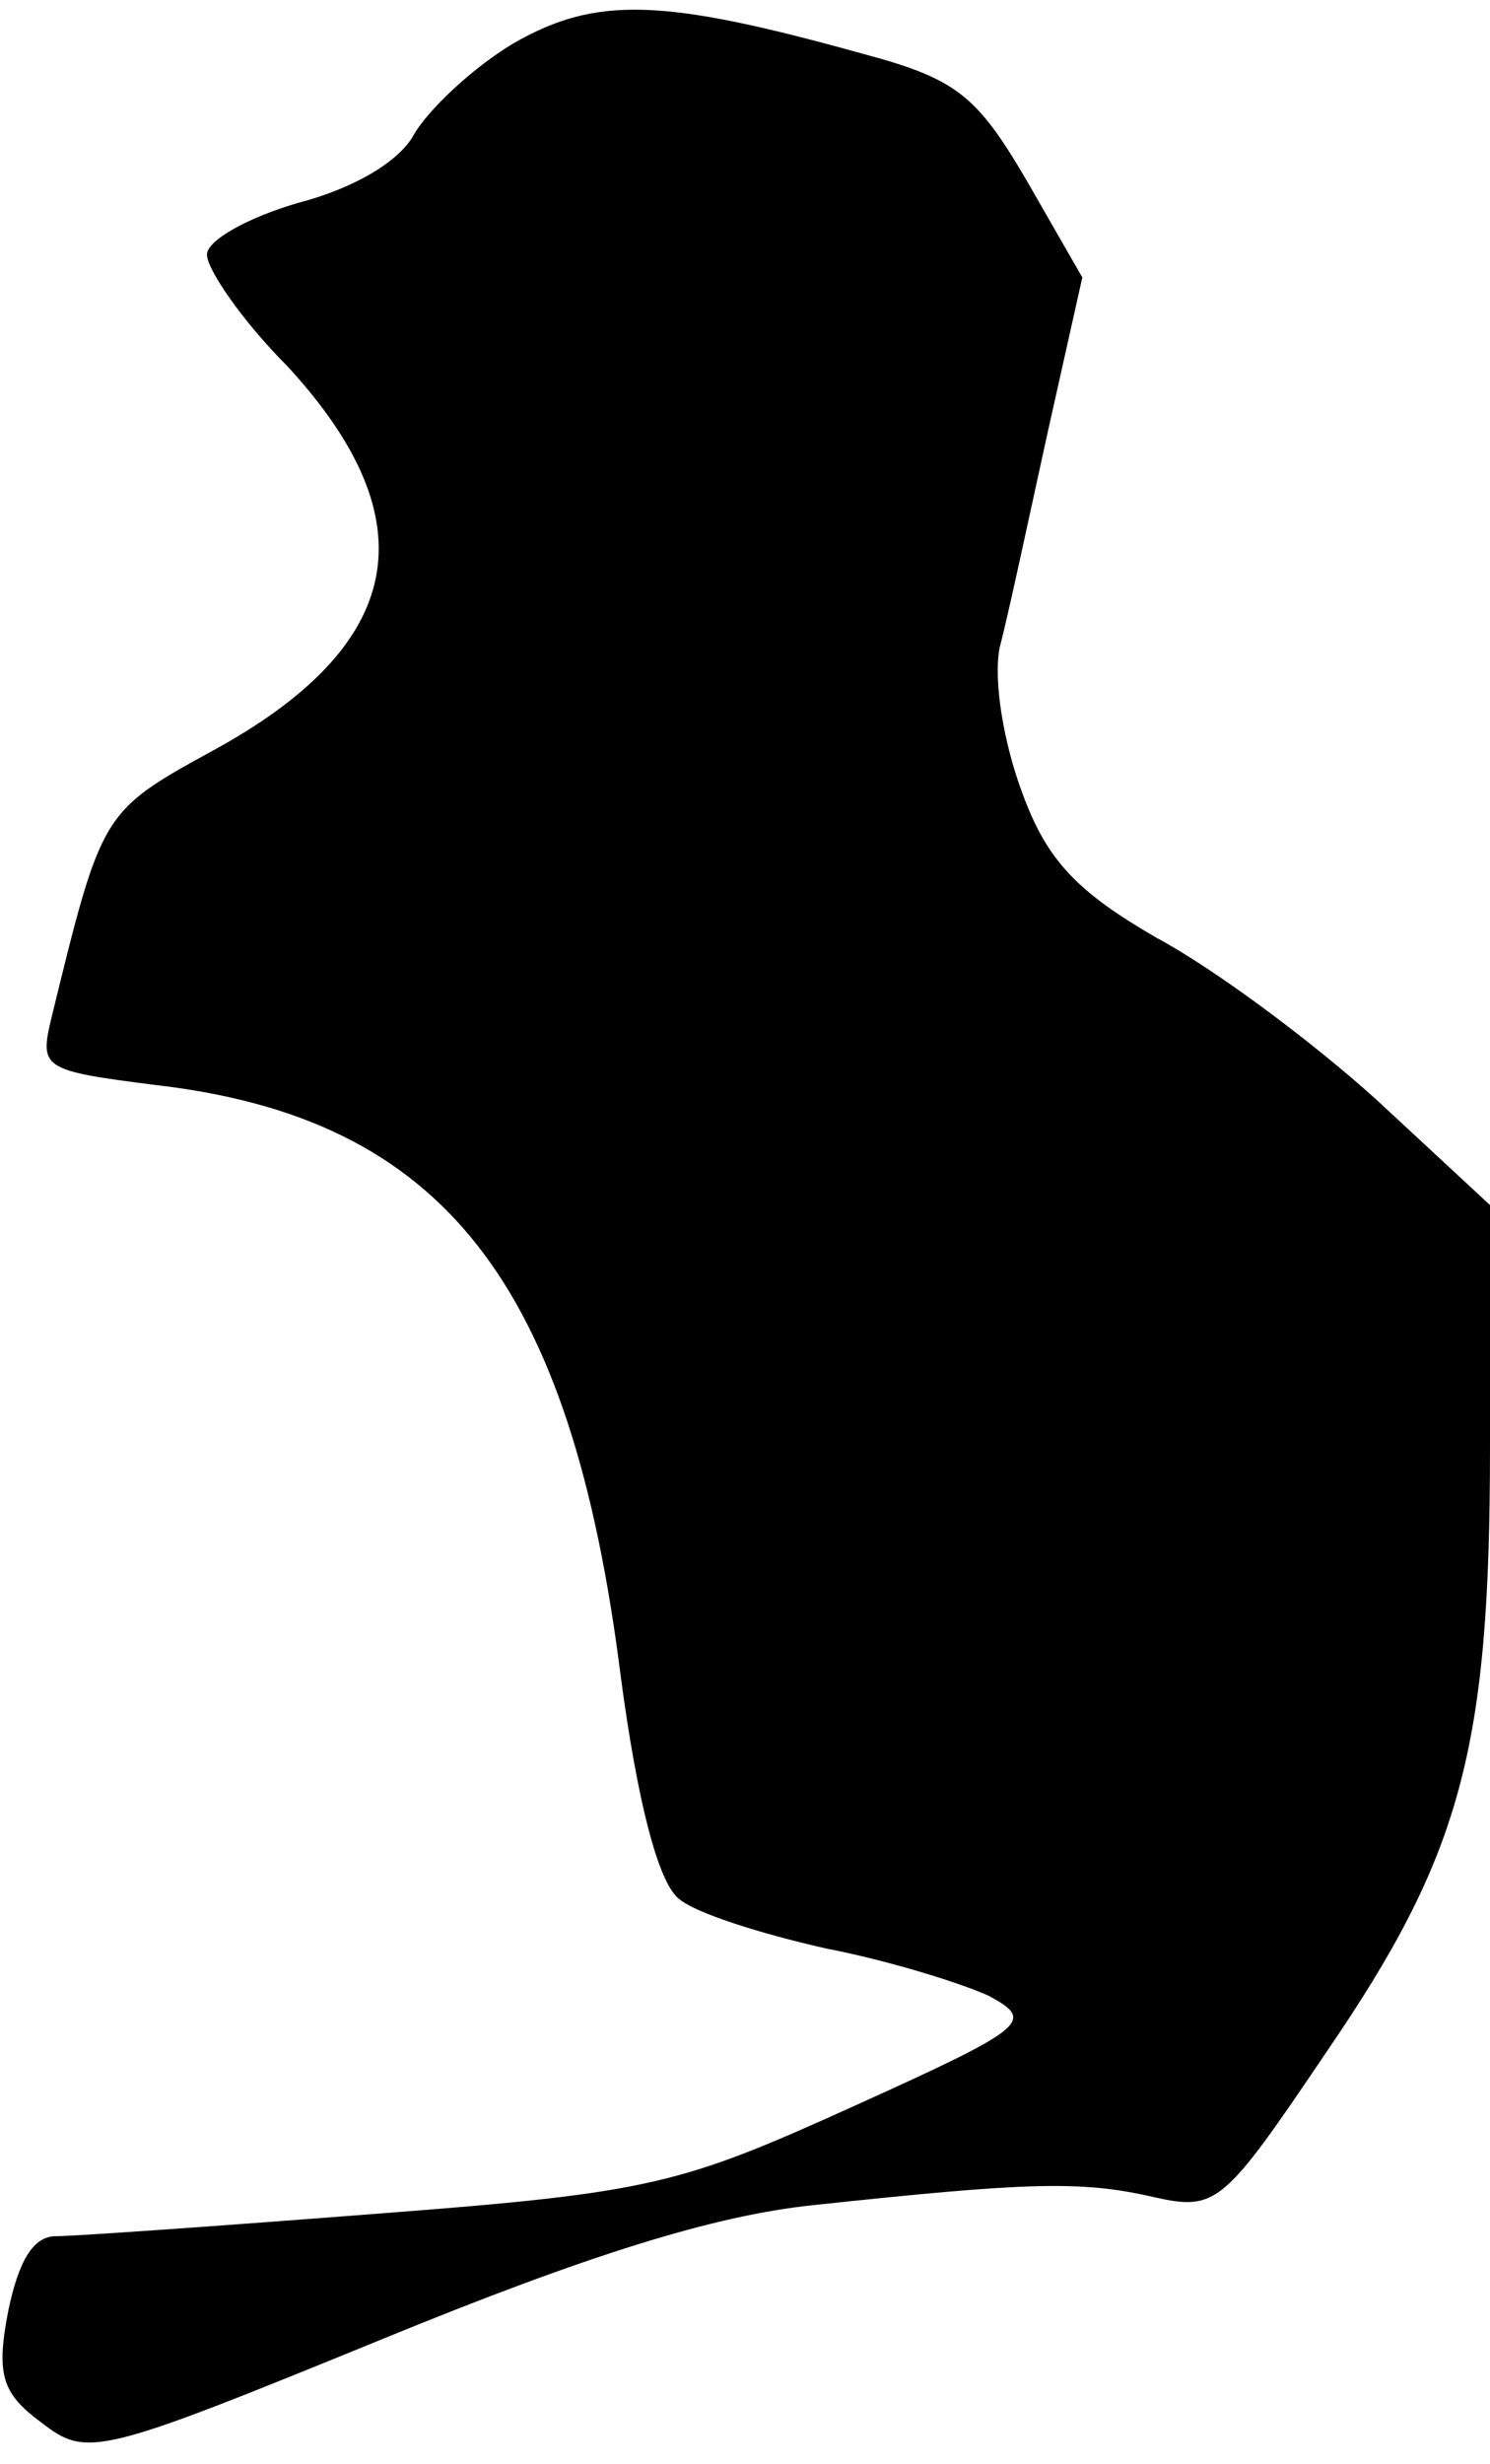<?xml version="1.0" standalone="no"?>
<!DOCTYPE svg PUBLIC "-//W3C//DTD SVG 20010904//EN"
 "http://www.w3.org/TR/2001/REC-SVG-20010904/DTD/svg10.dtd">
<svg version="1.0" xmlns="http://www.w3.org/2000/svg"
 width="72pt" height="119pt" viewBox="0 0 72 119"
 preserveAspectRatio="xMidYMid meet">
<g transform="translate(0,119) scale(0.1,-0.1)"
fill="#000000" stroke="none">
<path fill="#000000" stroke="none" d="M248 1169 c-20 -12 -41 -32 -48 -44 -7
-13 -29 -26 -56 -33 -24 -7 -44 -18 -44 -25 0 -7 17 -32 39 -54 69 -75 57
-135 -37 -186 -53 -29 -53 -30 -77 -128 -6 -25 -5 -26 50 -33 139 -16 201 -95
225 -286 8 -60 18 -99 28 -107 8 -7 40 -17 71 -24 31 -6 66 -17 79 -23 22 -12
19 -15 -65 -53 -84 -38 -98 -42 -229 -52 -77 -6 -148 -11 -157 -11 -11 0 -18
-12 -23 -36 -6 -31 -3 -40 16 -54 22 -17 27 -16 164 40 100 41 161 60 209 65
103 11 129 12 164 4 31 -7 34 -4 84 70 65 95 79 146 79 292 l0 117 -55 51
c-31 28 -78 63 -106 78 -38 22 -53 37 -65 70 -9 24 -14 54 -11 70 4 15 14 62
23 103 l17 76 -27 47 c-24 41 -34 49 -79 61 -97 27 -129 28 -169 5z"/>
</g>
</svg>
